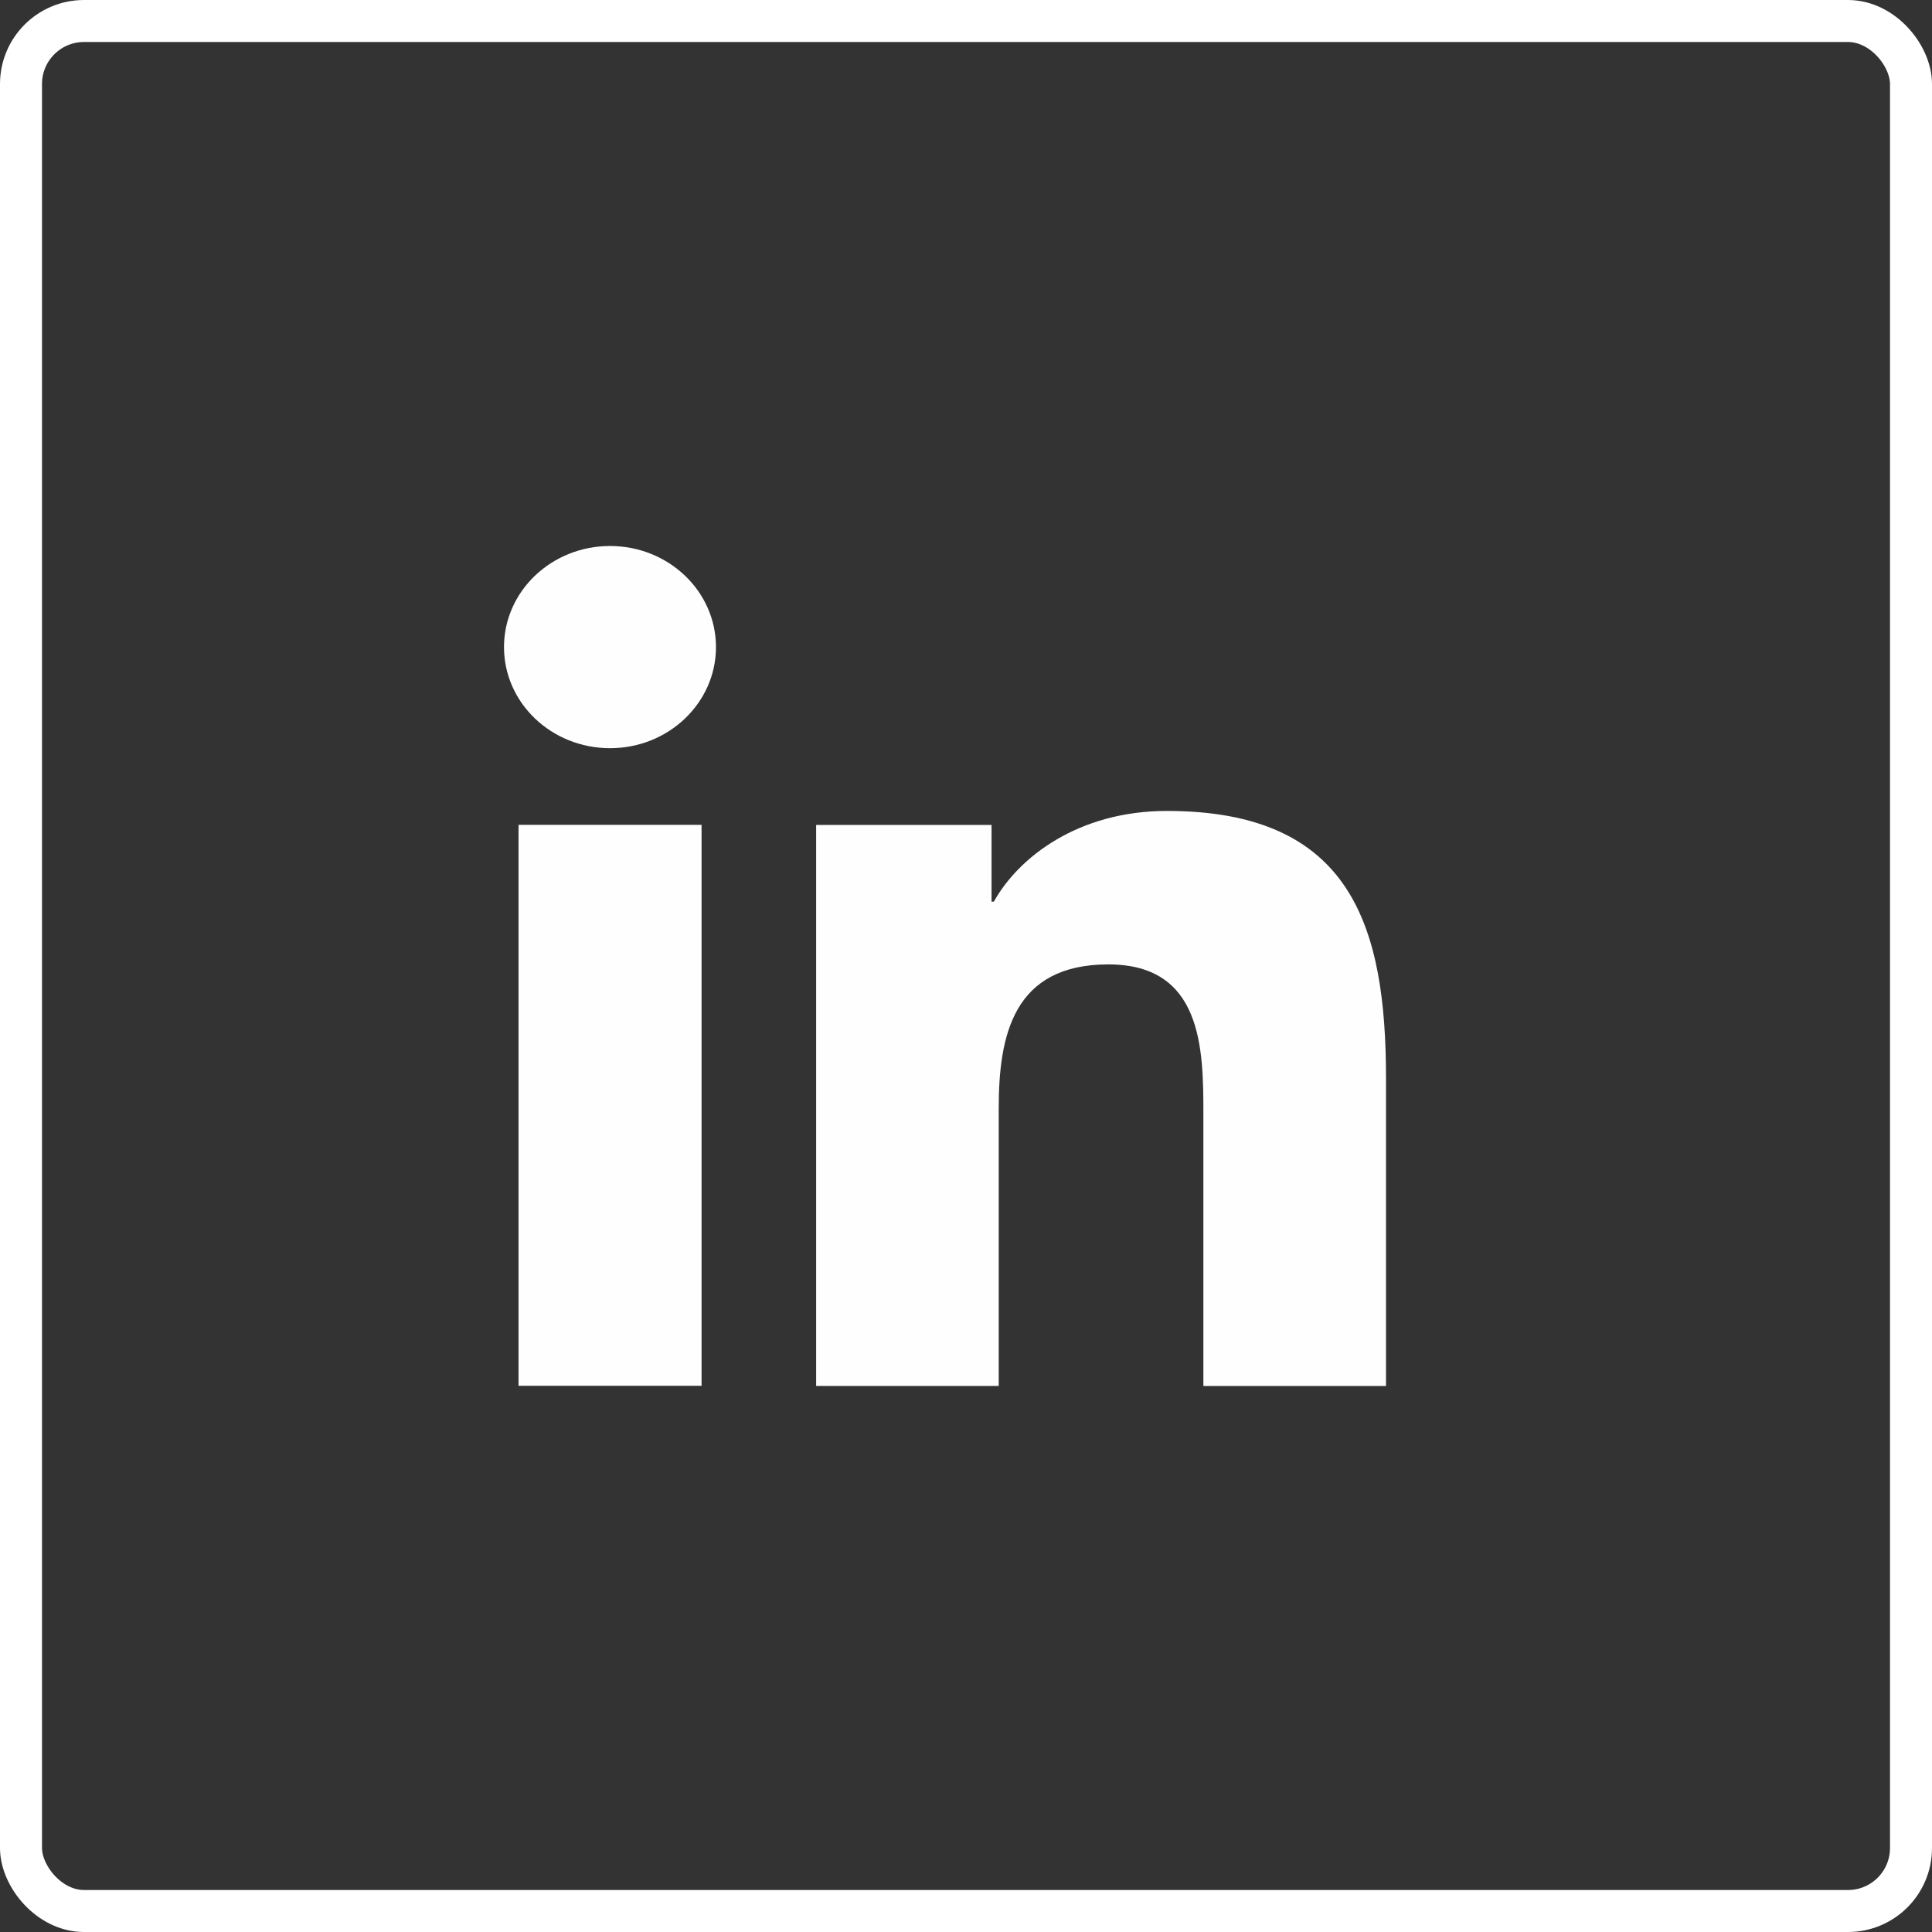 <svg width="46" height="46" viewBox="0 0 46 46" fill="none" xmlns="http://www.w3.org/2000/svg">
<rect x="0" y="0" width="46" height="46" fill="#333333" stroke="none"/>
<rect x="0.5" y="0.5" width="45" height="45" rx="1.5" stroke="white"/>
<path d="M14.525 13C15.918 13 17.047 14.079 17.047 15.407C17.047 16.735 15.918 17.814 14.525 17.814C13.129 17.814 12 16.735 12 15.407C12 14.079 13.129 13 14.525 13ZM12.346 19.639H16.704V32.995H12.346V19.639Z" fill="#FEFEFE"/>
<path d="M23.608 19.641V21.468H23.663C24.247 20.417 25.665 19.308 27.784 19.308C32.19 19.308 33 22.075 33 25.672V33H28.652V26.504C28.652 24.954 28.619 22.962 26.39 22.962C24.125 22.962 23.779 24.651 23.779 26.39V32.998H19.432V19.641H23.608Z" fill="#FEFEFE"/>
</svg>
